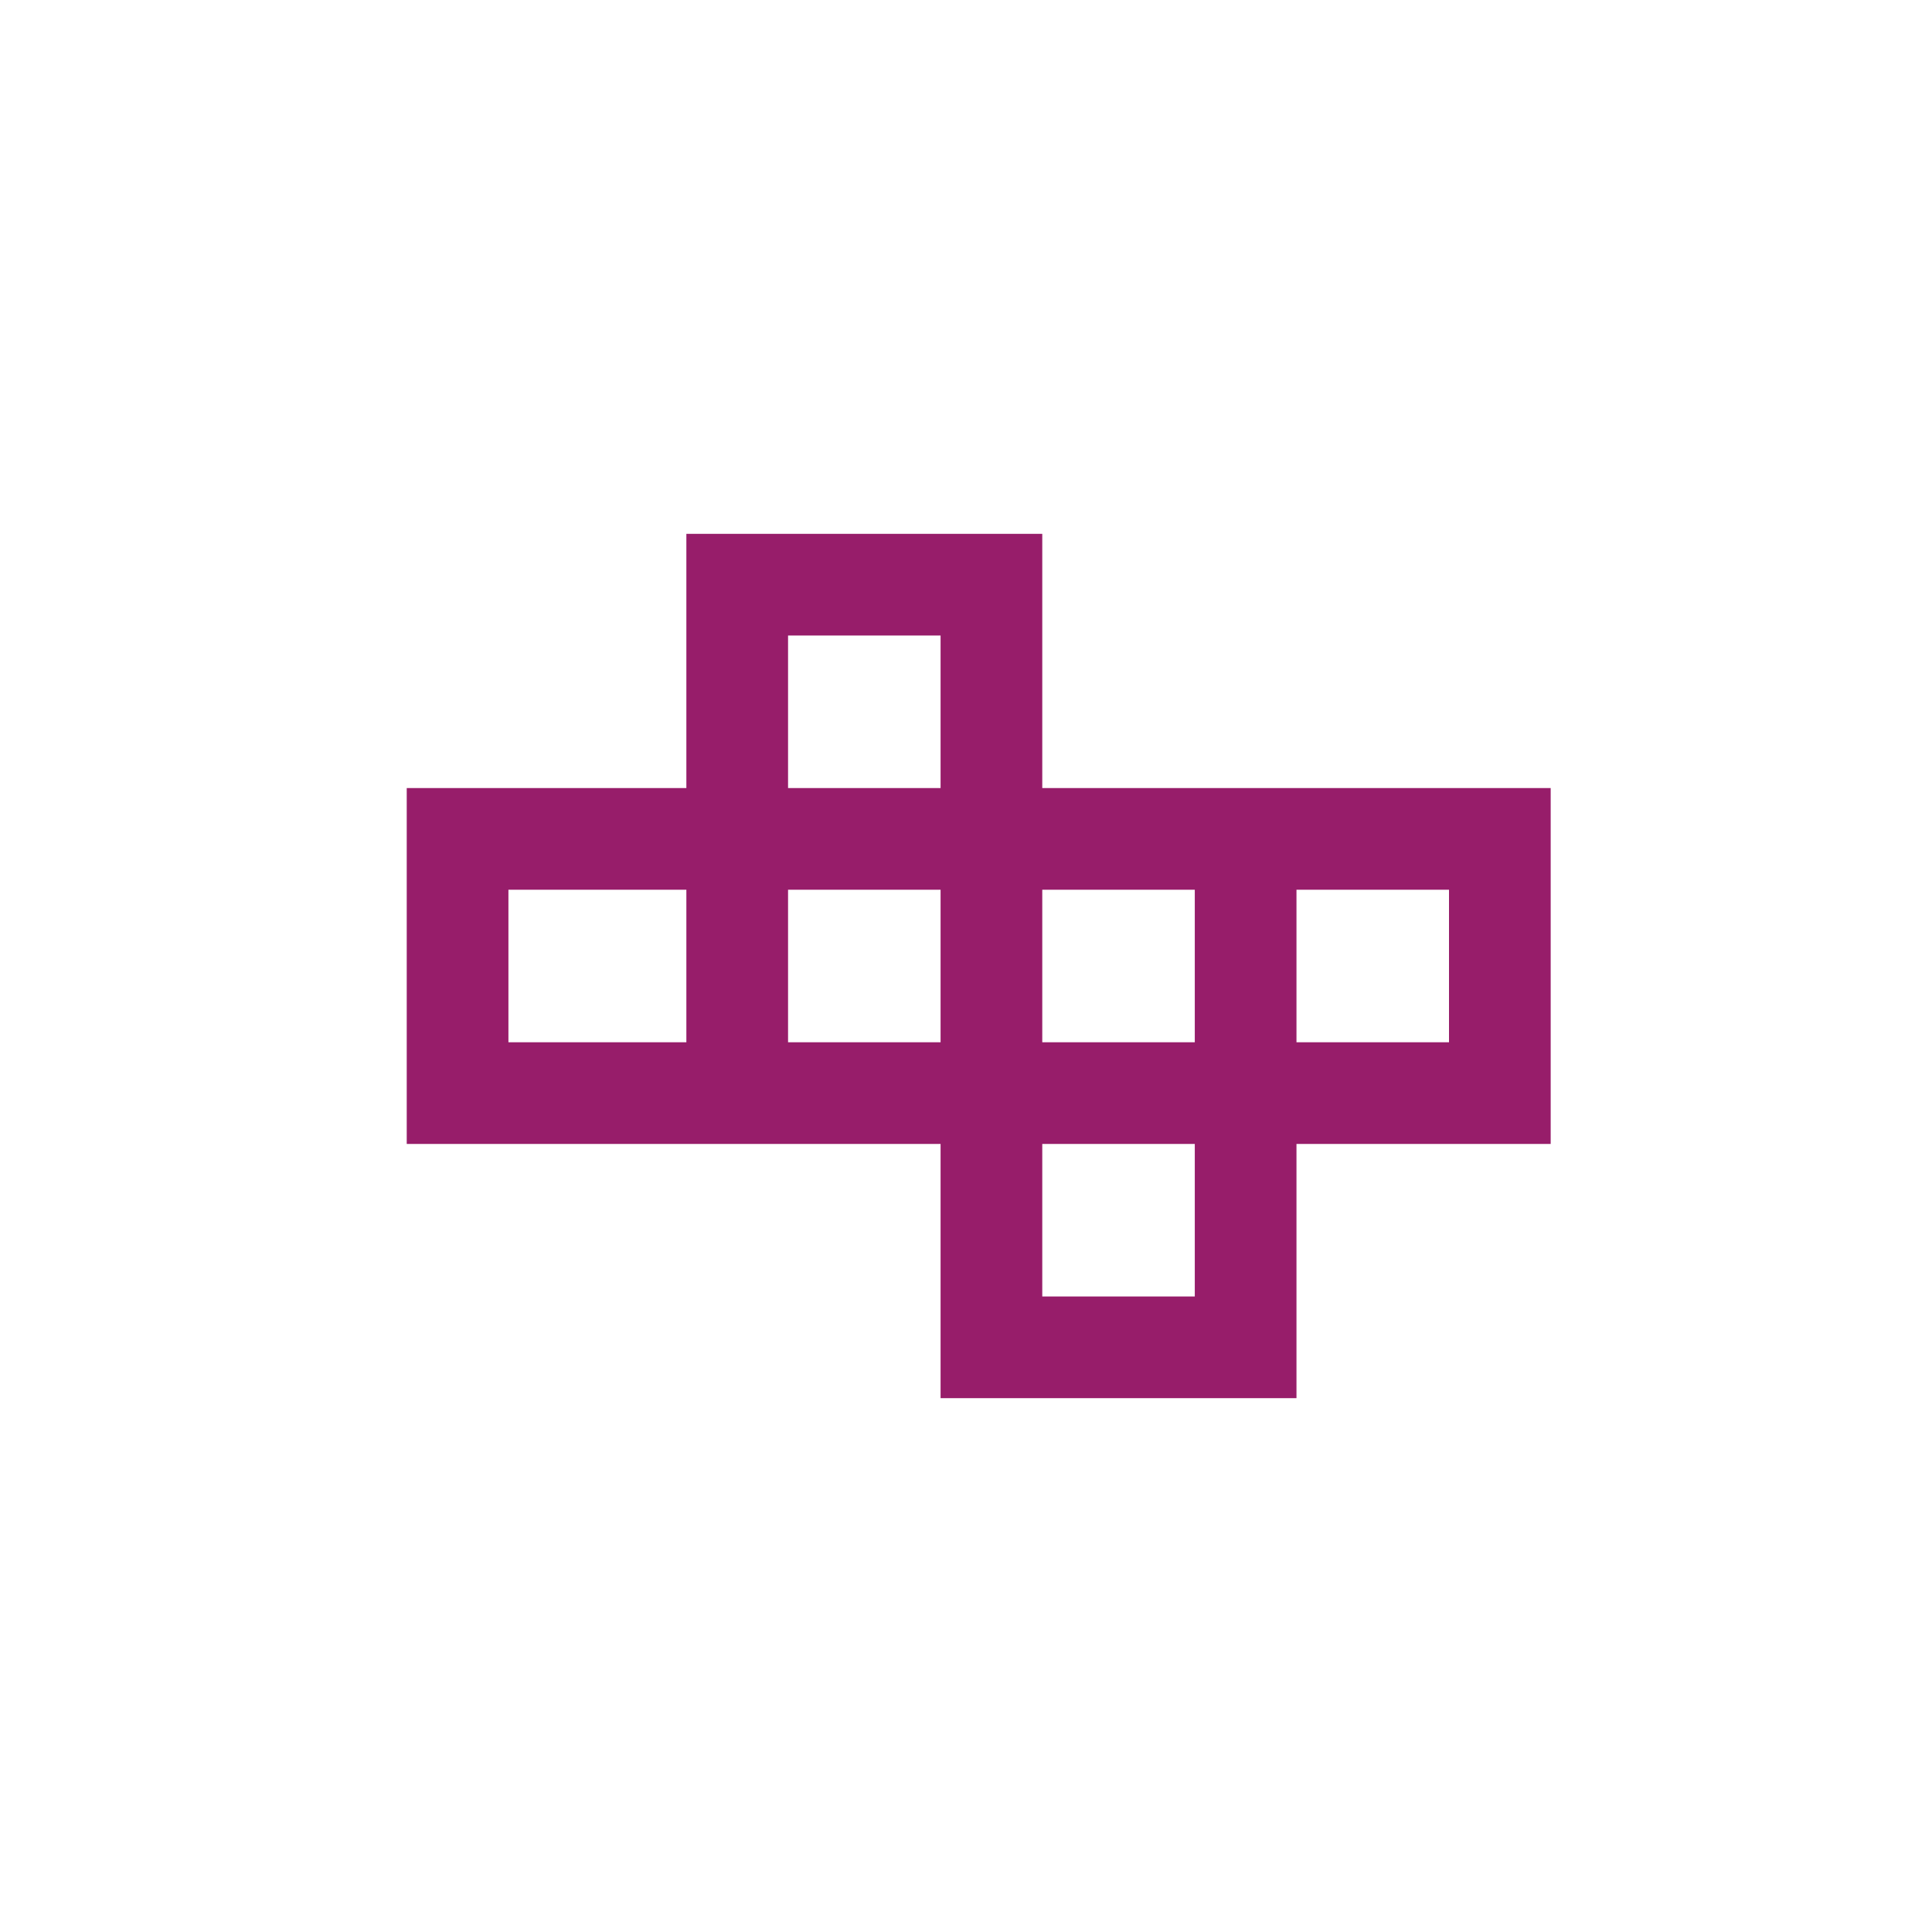 ﻿<?xml version="1.0" encoding="utf-8"?>
<!DOCTYPE svg PUBLIC "-//W3C//DTD SVG 1.1//EN" "http://www.w3.org/Graphics/SVG/1.1/DTD/svg11.dtd">
<svg xmlns="http://www.w3.org/2000/svg" xmlns:xlink="http://www.w3.org/1999/xlink" version="1.1" baseProfile="full" width="76" height="76" viewBox="0 0 76.00 76.00" enable-background="new 0 0 76.00 76.00" xml:space="preserve">
	<path fill="#971D6A" fill-opacity="1" stroke-width="0.2" stroke-linejoin="round" d="M 16,31L 27,31L 27,21L 41,21L 41,31L 61,31L 61,45L 51,45L 51,55L 37,55L 37,45L 16,45L 16,31 Z M 47,45L 41,45L 41,51L 47,51L 47,45 Z M 31,31L 37,31L 37,25L 31,25L 31,31 Z M 20,35L 20,41L 27,41L 27,35L 20,35 Z M 31,35L 31,41L 37,41L 37,35L 31,35 Z M 41,35L 41,41L 47,41L 47,35L 41,35 Z M 51,35L 51,41L 57,41L 57,35L 51,35 Z "/>
</svg>
